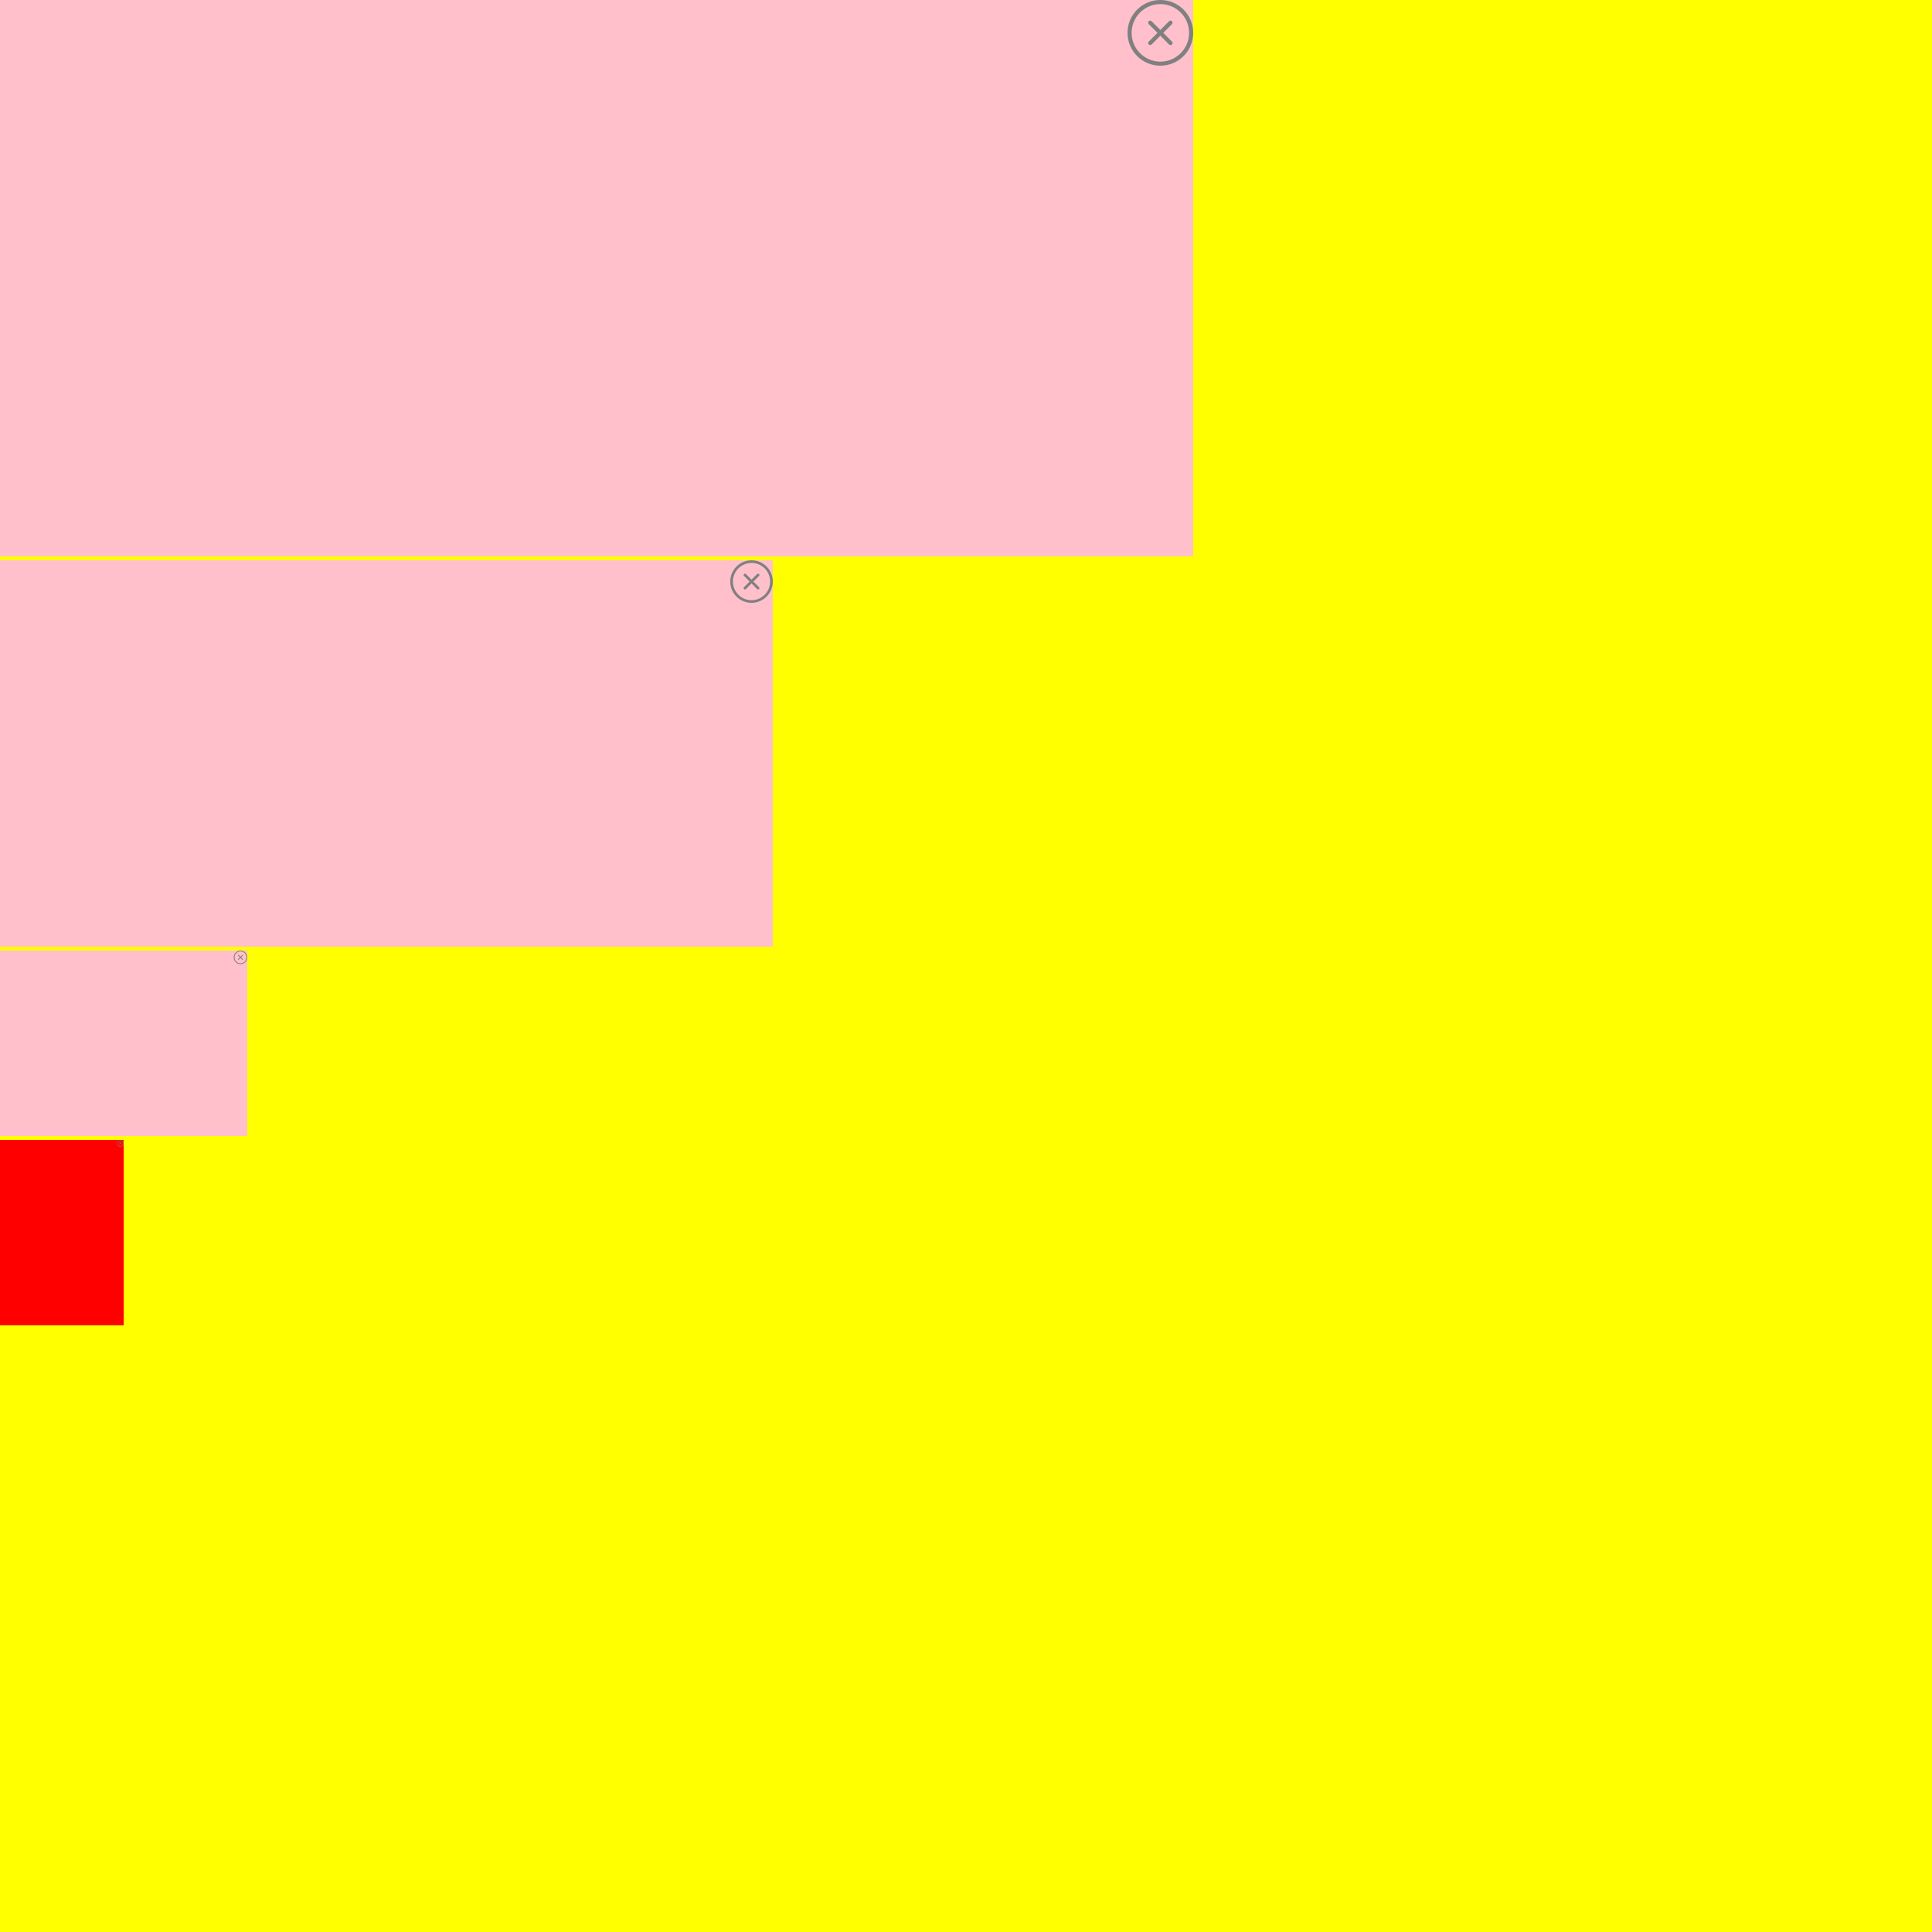 ﻿<?xml version="1.0" standalone="no"?>
<svg xmlns="http://www.w3.org/2000/svg" xmlns:xlink="http://www.w3.org/1999/xlink"
      width="5000" height="5000">
	<rect width="100%" height="100%" fill="yellow" />

	<!-- Design landscape -->
	<svg width="3088" height="1440">
		<rect width="100%" height="100%" fill="pink" />

		<svg width="170" height="170" x="2918" y="0" viewBox="0 0 32 32" fill="gray">
			<path d="M16 0c-8.836 0-16 7.163-16 16s7.163 16 16 16c8.837 0 16-7.163 16-16s-7.163-16-16-16zM16 30.032c-7.72 0-14-6.312-14-14.032s6.28-14 14-14 14 6.28 14 14-6.28 14.032-14 14.032zM21.657 10.344c-0.39-0.39-1.023-0.39-1.414 0l-4.242 4.242-4.242-4.242c-0.39-0.39-1.024-0.39-1.415 0s-0.39 1.024 0 1.414l4.242 4.242-4.242 4.242c-0.39 0.39-0.39 1.024 0 1.414s1.024 0.39 1.415 0l4.242-4.242 4.242 4.242c0.39 0.39 1.023 0.39 1.414 0s0.39-1.024 0-1.414l-4.242-4.242 4.242-4.242c0.391-0.391 0.391-1.024 0-1.414z"></path>
		</svg>

	</svg>

	<svg y="1450" width="2000" height="1000">
		<rect width="100%" height="100%" fill="pink" />

		<svg width="110.10" height="110.10" x="1889.896" y="0" viewBox="0 0 32 32" fill="gray">
			<path d="M16 0c-8.836 0-16 7.163-16 16s7.163 16 16 16c8.837 0 16-7.163 16-16s-7.163-16-16-16zM16 30.032c-7.72 0-14-6.312-14-14.032s6.28-14 14-14 14 6.28 14 14-6.28 14.032-14 14.032zM21.657 10.344c-0.39-0.39-1.023-0.39-1.414 0l-4.242 4.242-4.242-4.242c-0.39-0.39-1.024-0.39-1.415 0s-0.39 1.024 0 1.414l4.242 4.242-4.242 4.242c-0.39 0.39-0.39 1.024 0 1.414s1.024 0.39 1.415 0l4.242-4.242 4.242 4.242c0.39 0.39 1.023 0.39 1.414 0s0.39-1.024 0-1.414l-4.242-4.242 4.242-4.242c0.391-0.391 0.391-1.024 0-1.414z"></path>
		</svg>

	</svg>

	<svg y="2460" width="640" height="480">
		<rect width="100%" height="100%" fill="pink" />

		<svg width="35.233" height="35.233" x="604.766" y="0" viewBox="0 0 32 32" fill="gray">
			<path d="M16 0c-8.836 0-16 7.163-16 16s7.163 16 16 16c8.837 0 16-7.163 16-16s-7.163-16-16-16zM16 30.032c-7.72 0-14-6.312-14-14.032s6.28-14 14-14 14 6.28 14 14-6.28 14.032-14 14.032zM21.657 10.344c-0.39-0.39-1.023-0.39-1.414 0l-4.242 4.242-4.242-4.242c-0.39-0.39-1.024-0.39-1.415 0s-0.39 1.024 0 1.414l4.242 4.242-4.242 4.242c-0.39 0.39-0.39 1.024 0 1.414s1.024 0.39 1.415 0l4.242-4.242 4.242 4.242c0.39 0.39 1.023 0.39 1.414 0s0.39-1.024 0-1.414l-4.242-4.242 4.242-4.242c0.391-0.391 0.391-1.024 0-1.414z"></path>
		</svg>

	</svg>

	<svg y="2950" width="320" height="480">
		<rect width="100%" height="100%" fill="red" />

		<svg width="17.61" height="17.61" x="302.38" y="0" viewBox="0 0 32 32" fill="gray">
			<path d="M16 0c-8.836 0-16 7.163-16 16s7.163 16 16 16c8.837 0 16-7.163 16-16s-7.163-16-16-16zM16 30.032c-7.72 0-14-6.312-14-14.032s6.28-14 14-14 14 6.28 14 14-6.28 14.032-14 14.032zM21.657 10.344c-0.39-0.39-1.023-0.39-1.414 0l-4.242 4.242-4.242-4.242c-0.39-0.39-1.024-0.39-1.415 0s-0.39 1.024 0 1.414l4.242 4.242-4.242 4.242c-0.39 0.39-0.39 1.024 0 1.414s1.024 0.39 1.415 0l4.242-4.242 4.242 4.242c0.39 0.39 1.023 0.39 1.414 0s0.39-1.024 0-1.414l-4.242-4.242 4.242-4.242c0.391-0.391 0.391-1.024 0-1.414z"></path>
		</svg>

	</svg>

</svg>
